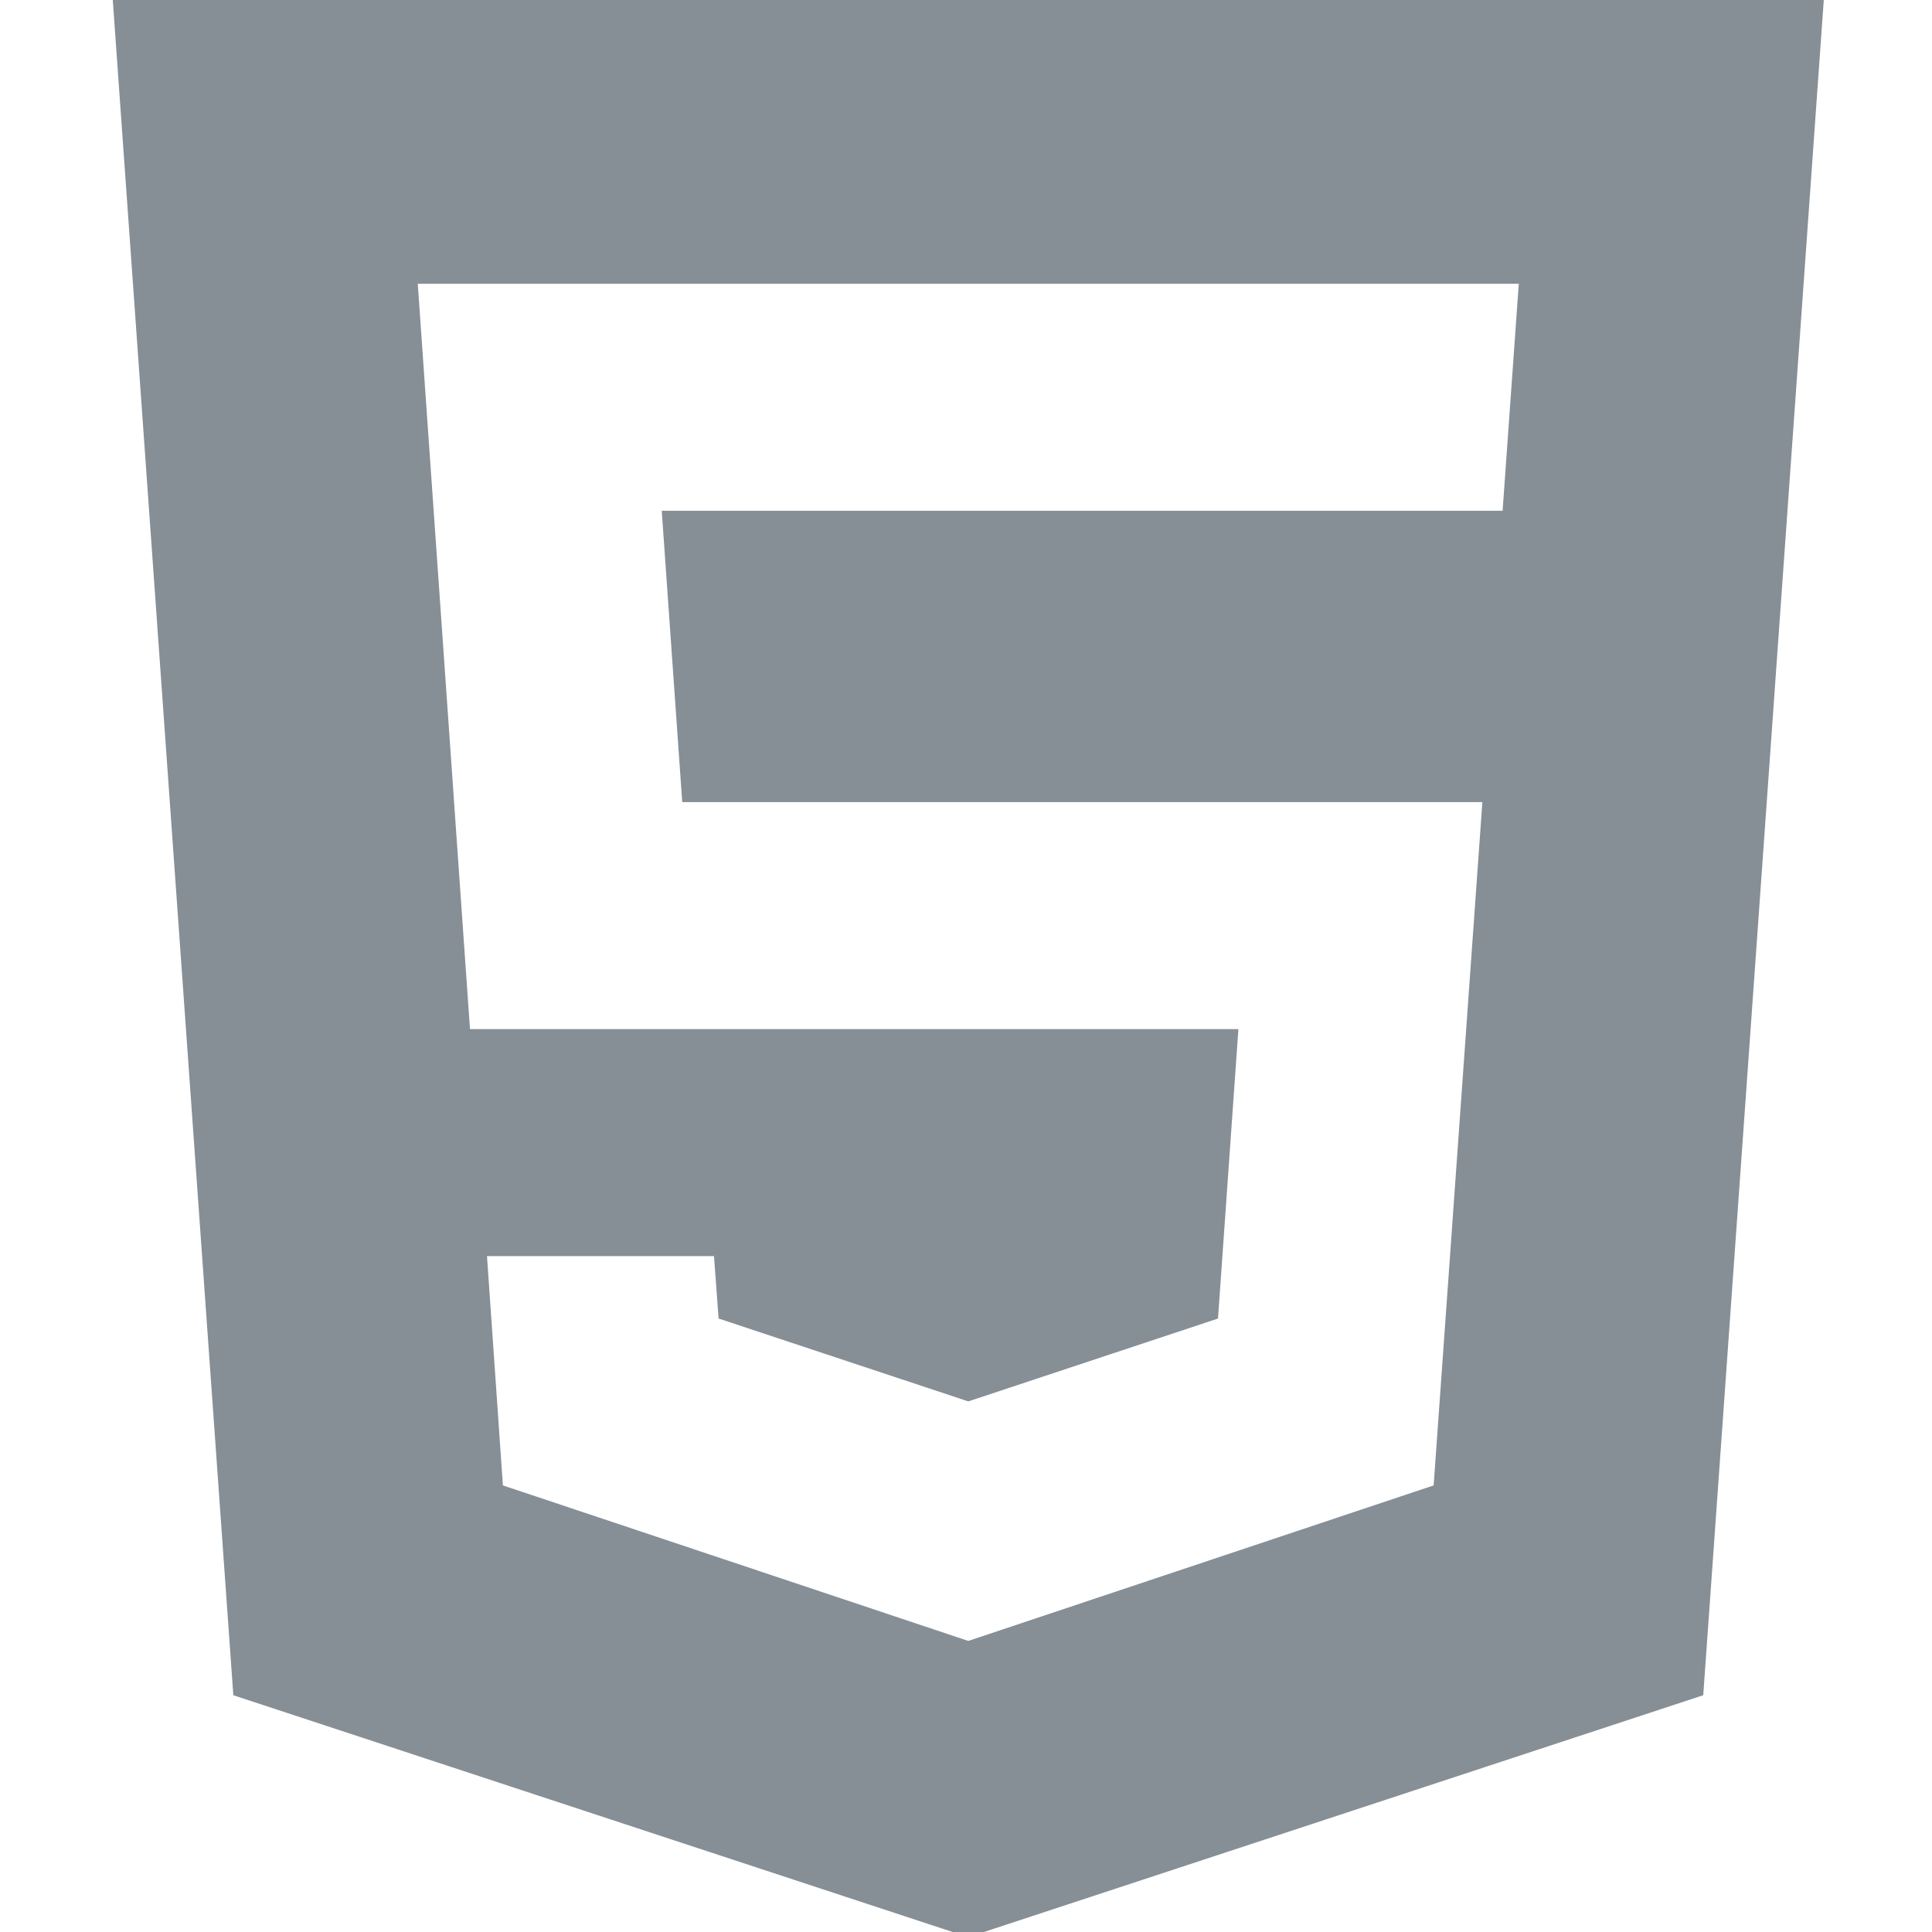 <?xml version="1.0" encoding="UTF-8" standalone="no"?>
<svg
   version="1.1"
   width="48"
   height="48"
   x="0"
   y="0"
   viewBox="0 0 48 48"
   xml:space="preserve"
   class=""
   id="svg6"
   sodipodi:docname="html.svg"
   inkscape:version="1.2.2 (b0a8486541, 2022-12-01)"
   xmlns:inkscape="http://www.inkscape.org/namespaces/inkscape"
   xmlns:sodipodi="http://sodipodi.sourceforge.net/DTD/sodipodi-0.dtd"
   xmlns="http://www.w3.org/2000/svg"
   xmlns:svg="http://www.w3.org/2000/svg"><defs
     id="defs10" /><sodipodi:namedview
     id="namedview8"
     pagecolor="#ffffff"
     bordercolor="#000000"
     borderopacity="0.25"
     inkscape:showpageshadow="2"
     inkscape:pageopacity="0.0"
     inkscape:pagecheckerboard="0"
     inkscape:deskcolor="#d1d1d1"
     showgrid="false"
     inkscape:zoom="2.0058594"
     inkscape:cx="253.25803"
     inkscape:cy="256.49854"
     inkscape:window-width="2560"
     inkscape:window-height="1372"
     inkscape:window-x="0"
     inkscape:window-y="0"
     inkscape:window-maximized="1"
     inkscape:current-layer="svg6" /><g
     id="g4"
     transform="matrix(0.094,0,0,0.094,2.802,0)"><path
       d="M 31.86,448.059 226.112,512 420.366,448.059 452.227,0 H 0 Z M 371.616,75 367.339,135 H 145.094 l 5.418,77 h 211.48 l -12.879,180.602 -123,41.101 L 103.109,392.602 98.906,332 h 60 l 1.215,16.492 65.992,21.903 66.004,-21.899 5.39,-76.496 H 94.41 L 80.61,75 Z m 0,0"
       fill="#868e96"
       opacity="1"
       data-original="#000000"
       class=""
       id="path2" /></g></svg>
